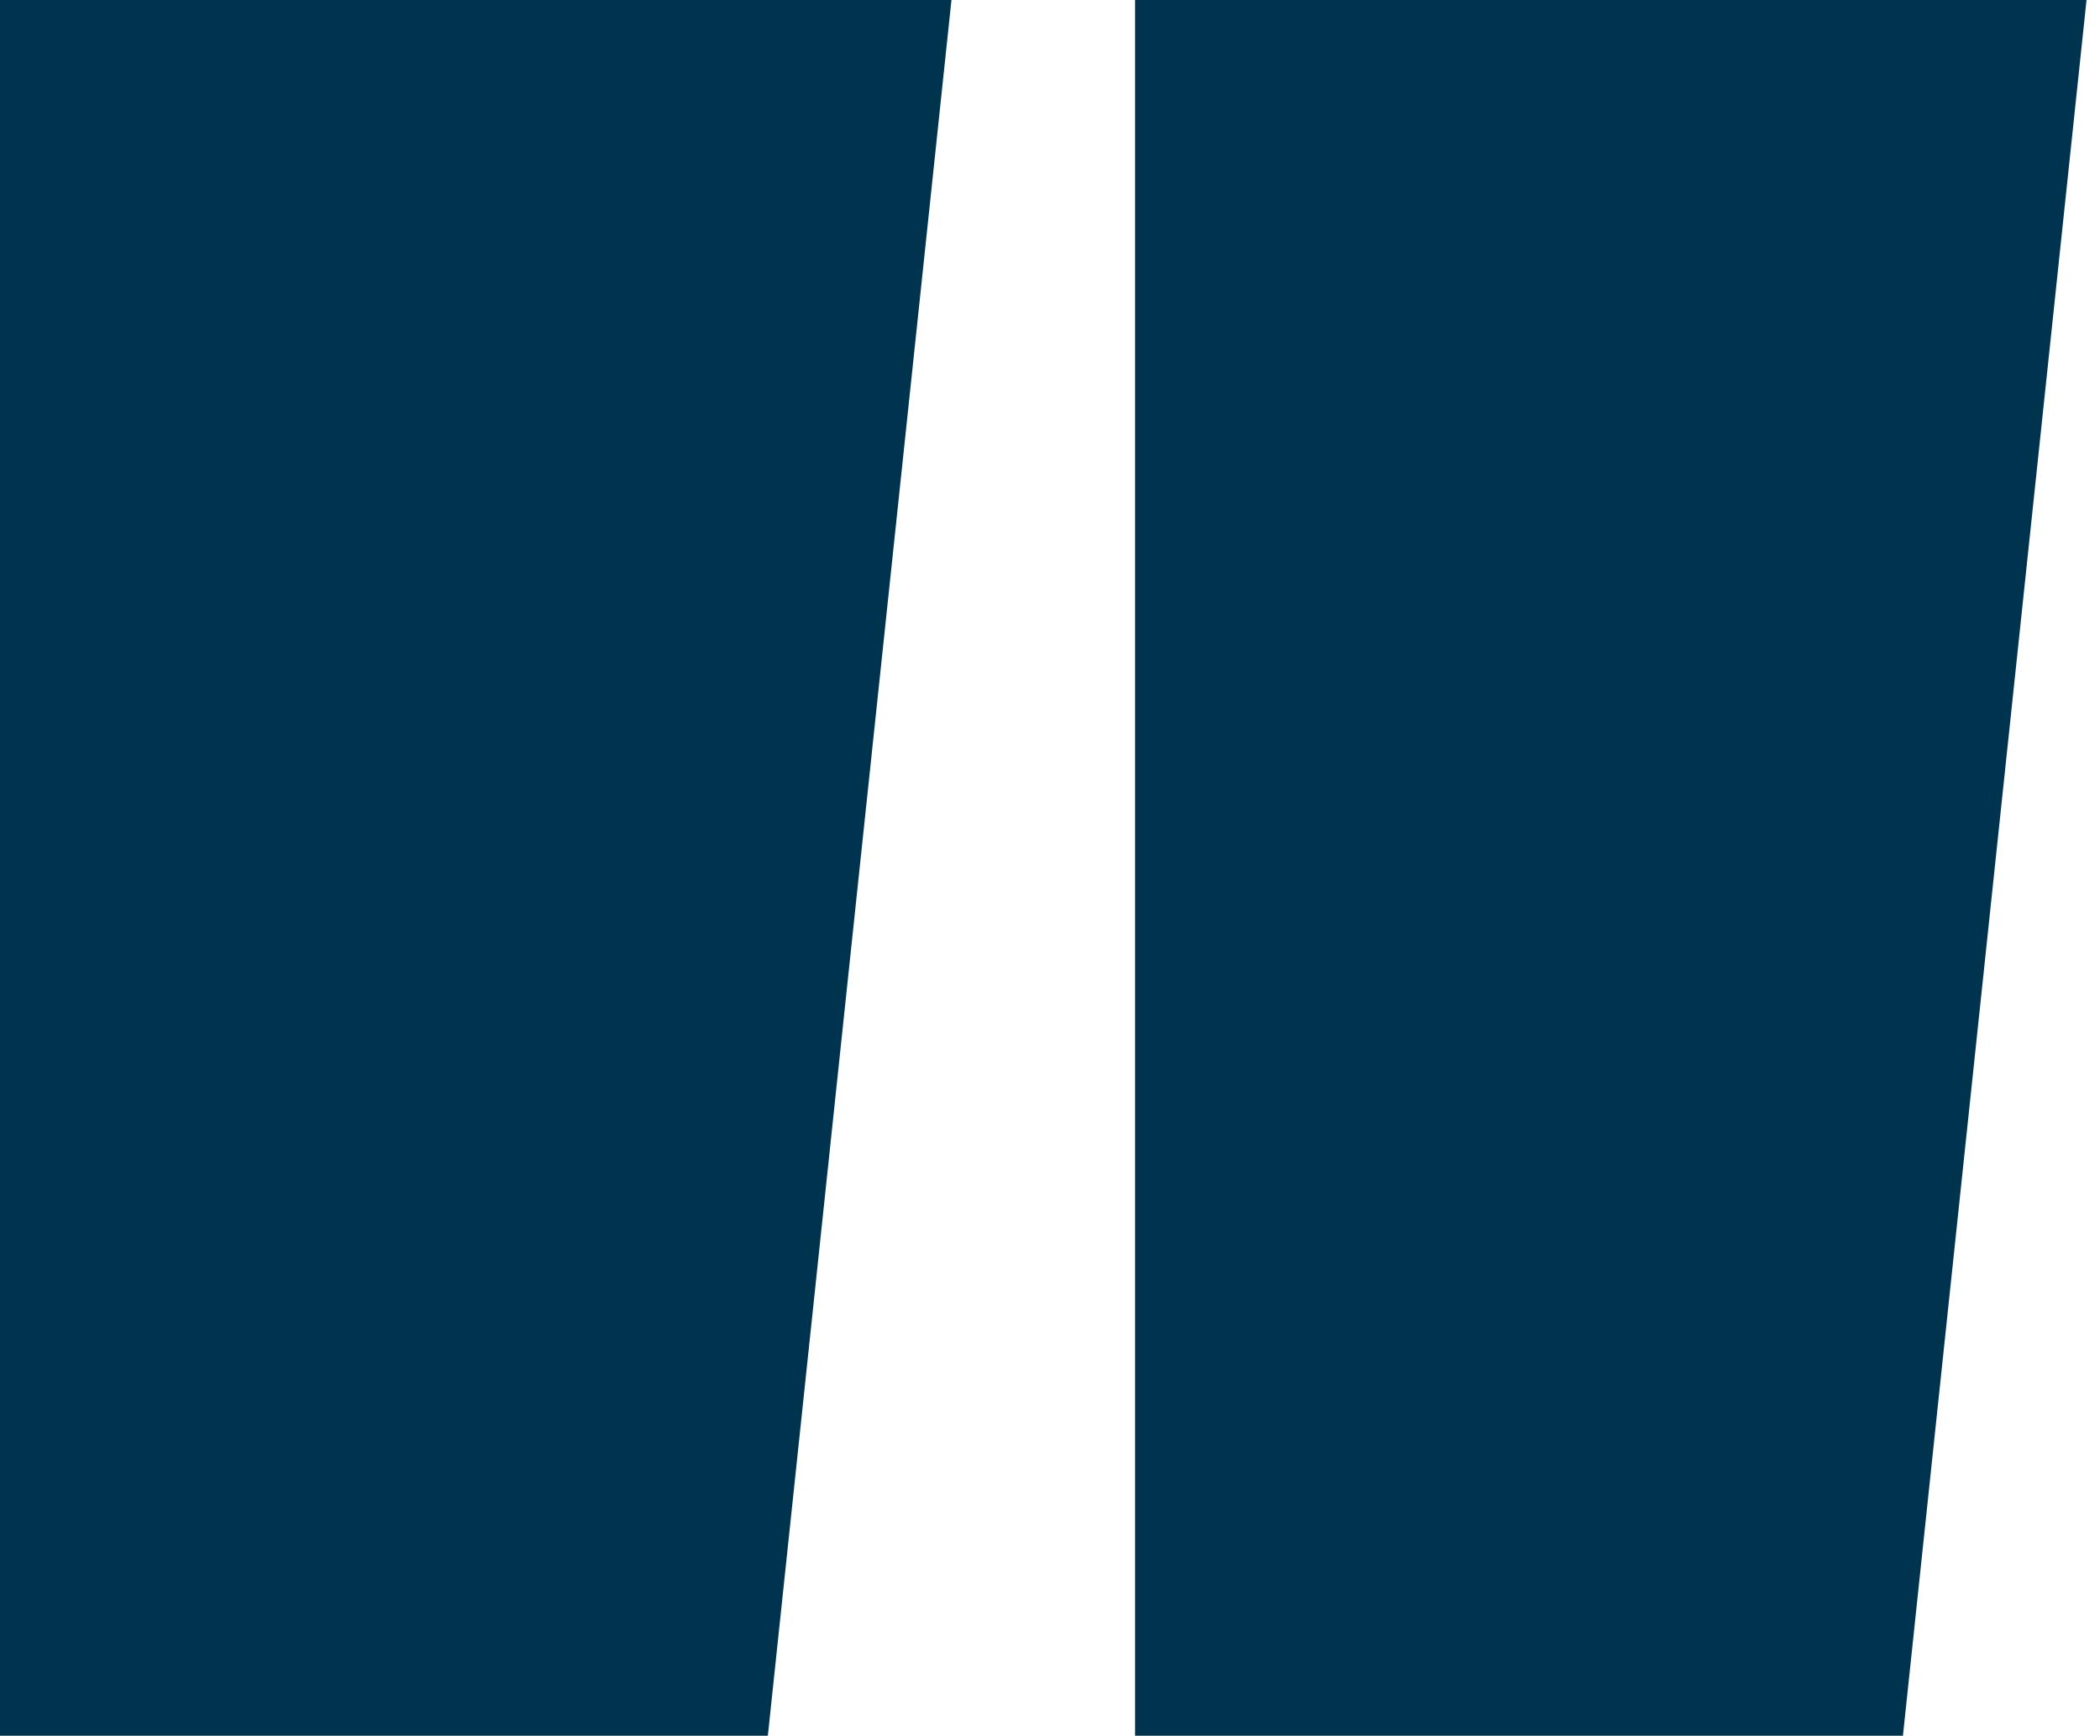 <svg width="75" height="62" viewBox="0 0 75 62" fill="none" xmlns="http://www.w3.org/2000/svg">
<path d="M40.539 0H74.519L67.962 62H40.539V0Z" fill="#00334E"/>
<path d="M0 0H33.981L27.423 62H0V0Z" fill="#00334E"/>
</svg>
